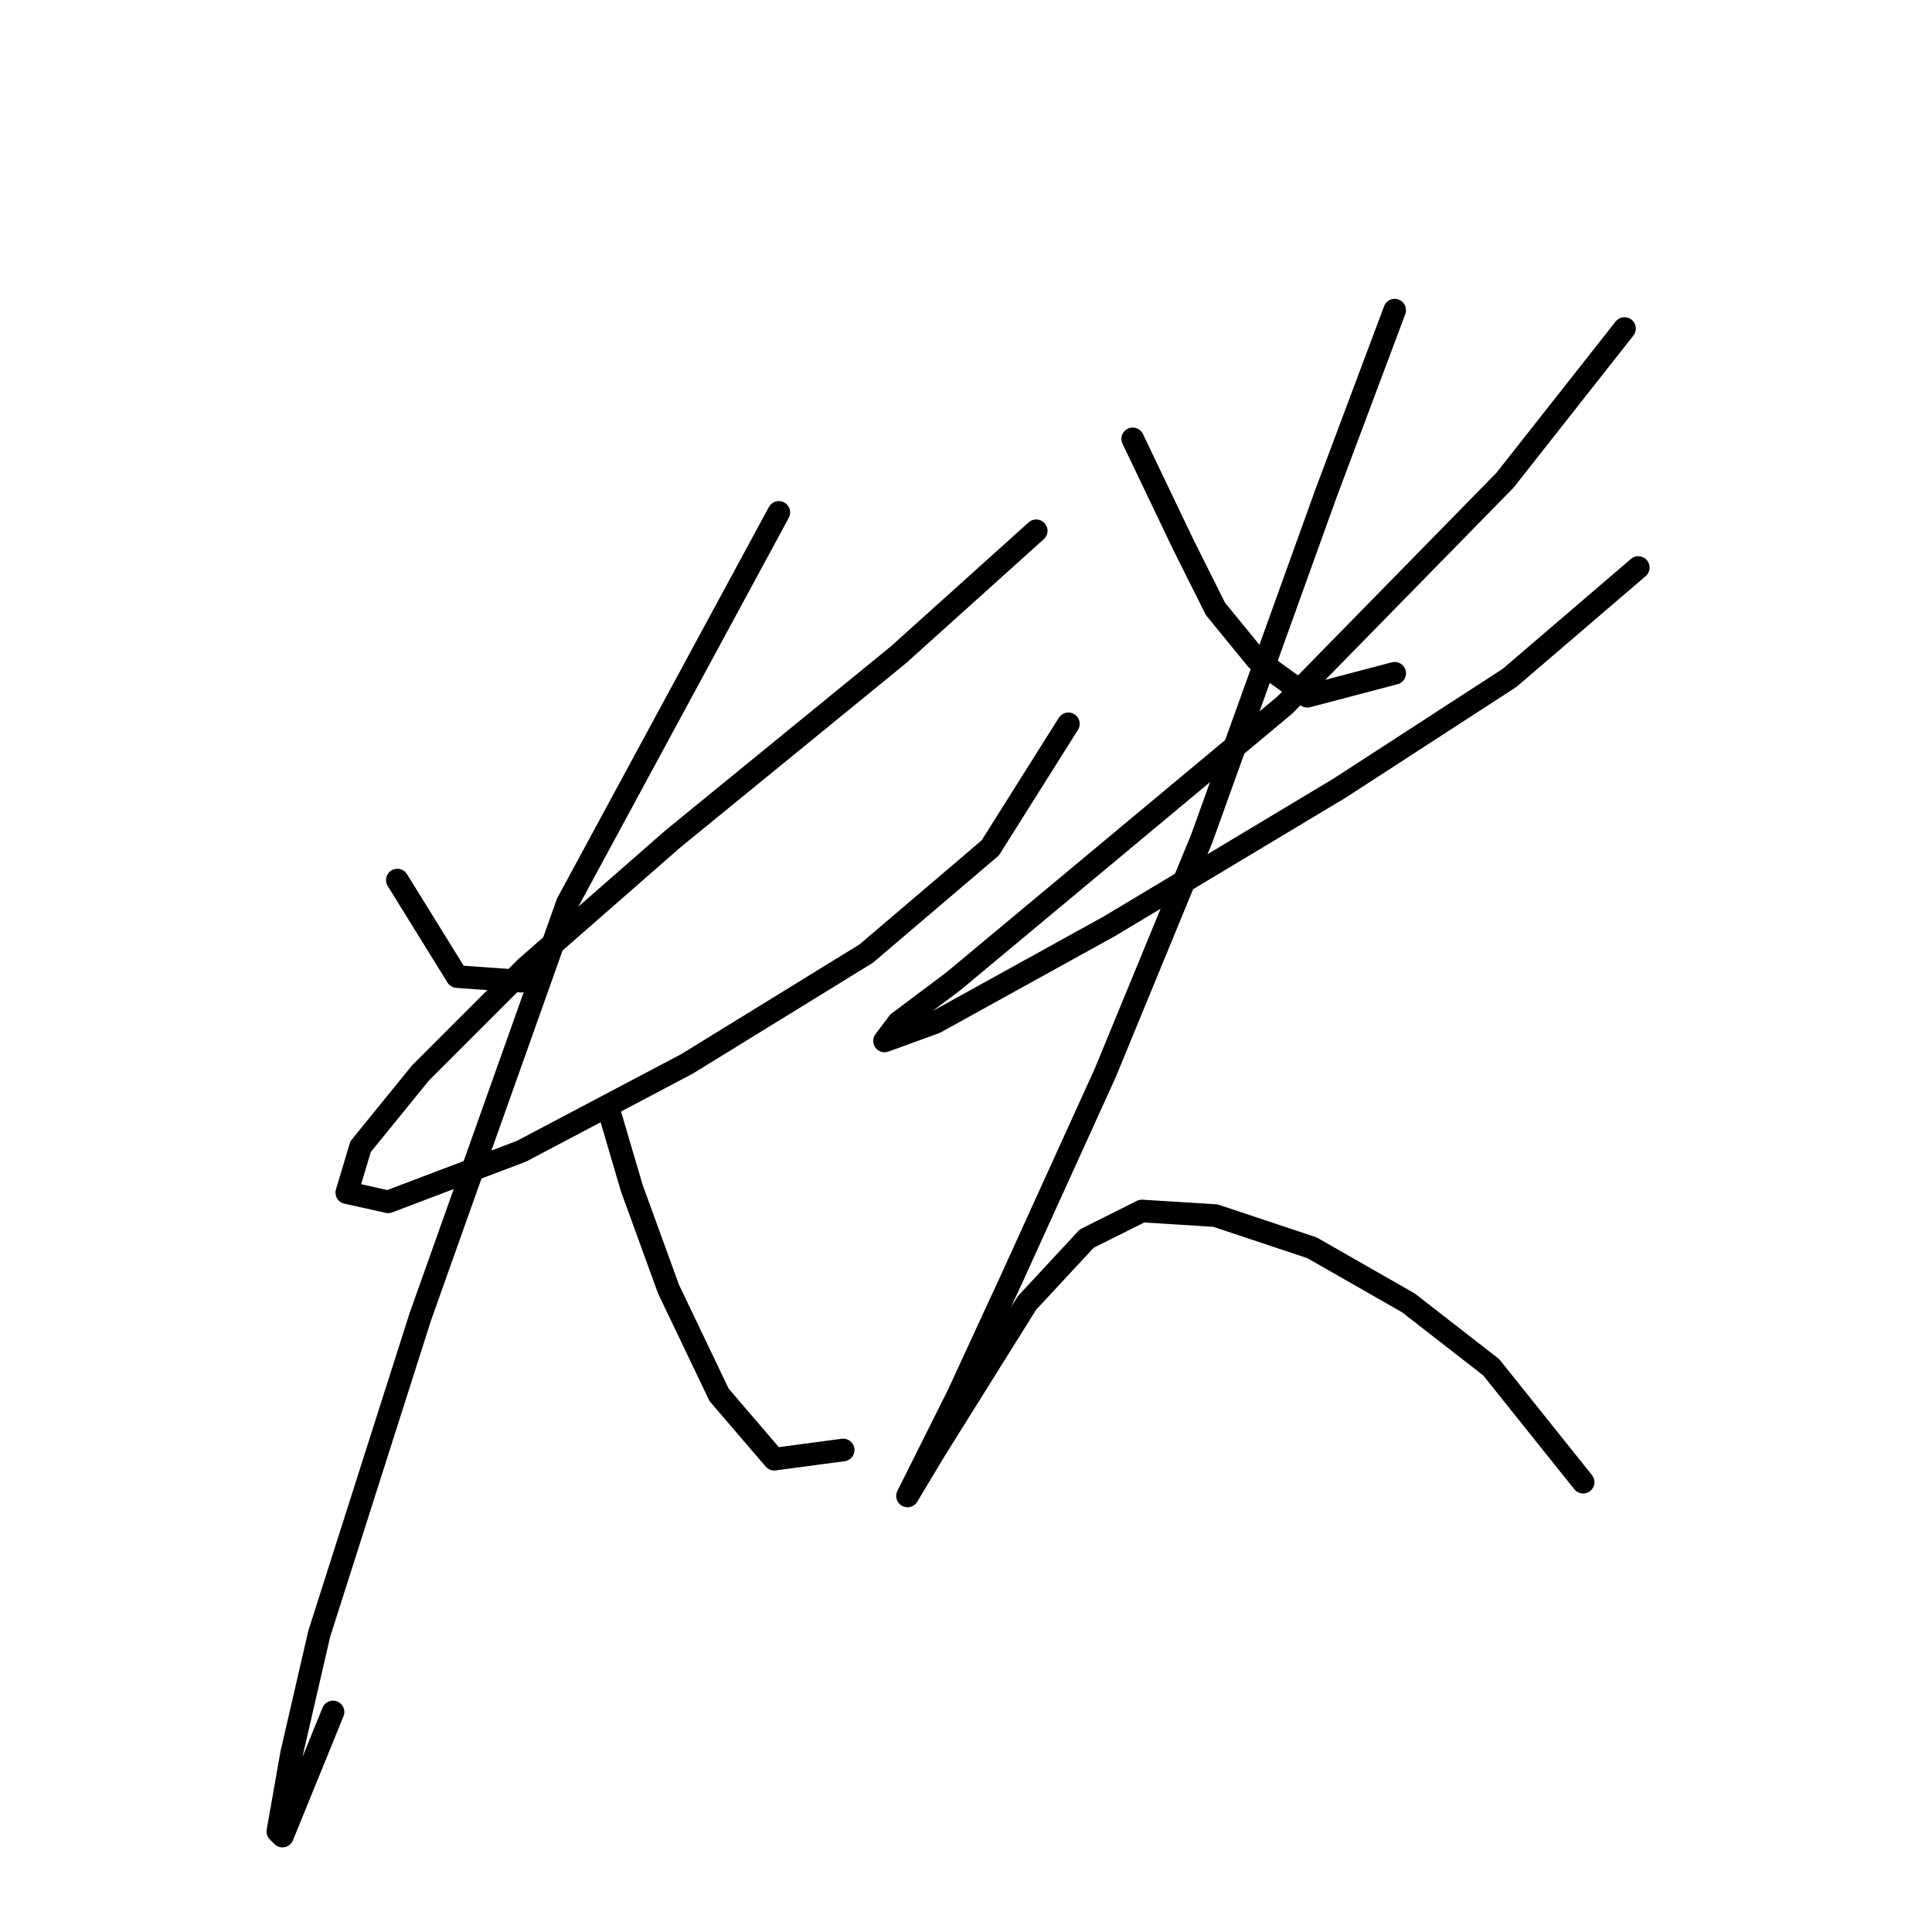 <?xml version="1.0" standalone="no"?>
    <svg width="256" height="256" xmlns="http://www.w3.org/2000/svg" version="1.1">
    <polyline stroke="black" stroke-width="3" stroke-linecap="round" fill="transparent" stroke-linejoin="round" points="52.652 116.616 60.569 129.405 69.095 130.014 69.095 130.014 " />
        <polyline stroke="black" stroke-width="3" stroke-linecap="round" fill="transparent" stroke-linejoin="round" points="137.303 70.332 119.033 86.775 89.192 111.135 69.704 128.187 55.697 142.194 47.78 151.938 45.953 158.028 51.434 159.246 69.095 152.547 91.019 140.976 114.77 126.36 131.213 112.353 141.566 95.91 141.566 95.91 " />
        <polyline stroke="black" stroke-width="3" stroke-linecap="round" fill="transparent" stroke-linejoin="round" points="103.199 67.896 75.185 119.661 55.697 174.471 42.299 216.491 38.645 232.325 36.818 242.678 37.427 243.287 44.126 226.844 44.126 226.844 " />
        <polyline stroke="black" stroke-width="3" stroke-linecap="round" fill="transparent" stroke-linejoin="round" points="80.666 147.066 83.711 157.419 88.583 170.817 95.282 184.823 102.59 193.349 111.725 192.131 111.725 192.131 " />
        <polyline stroke="black" stroke-width="3" stroke-linecap="round" fill="transparent" stroke-linejoin="round" points="150.092 58.152 156.791 72.159 161.054 80.685 166.535 87.384 173.234 92.256 184.804 89.211 184.804 89.211 " />
        <polyline stroke="black" stroke-width="3" stroke-linecap="round" fill="transparent" stroke-linejoin="round" points="215.254 43.536 199.42 63.633 170.189 93.474 140.957 117.834 126.341 130.014 119.033 135.495 117.206 137.931 123.905 135.495 147.047 122.706 177.496 104.436 200.029 89.82 217.081 75.204 217.081 75.204 " />
        <polyline stroke="black" stroke-width="3" stroke-linecap="round" fill="transparent" stroke-linejoin="round" points="184.804 41.1 175.669 65.46 159.227 111.135 146.438 142.194 134.258 168.99 126.95 184.823 122.078 194.567 120.251 198.221 123.905 192.131 136.085 172.644 144.002 164.118 151.31 160.464 161.054 161.073 173.843 165.336 186.631 172.644 197.593 181.17 209.773 196.394 209.773 196.394 " />
        </svg>